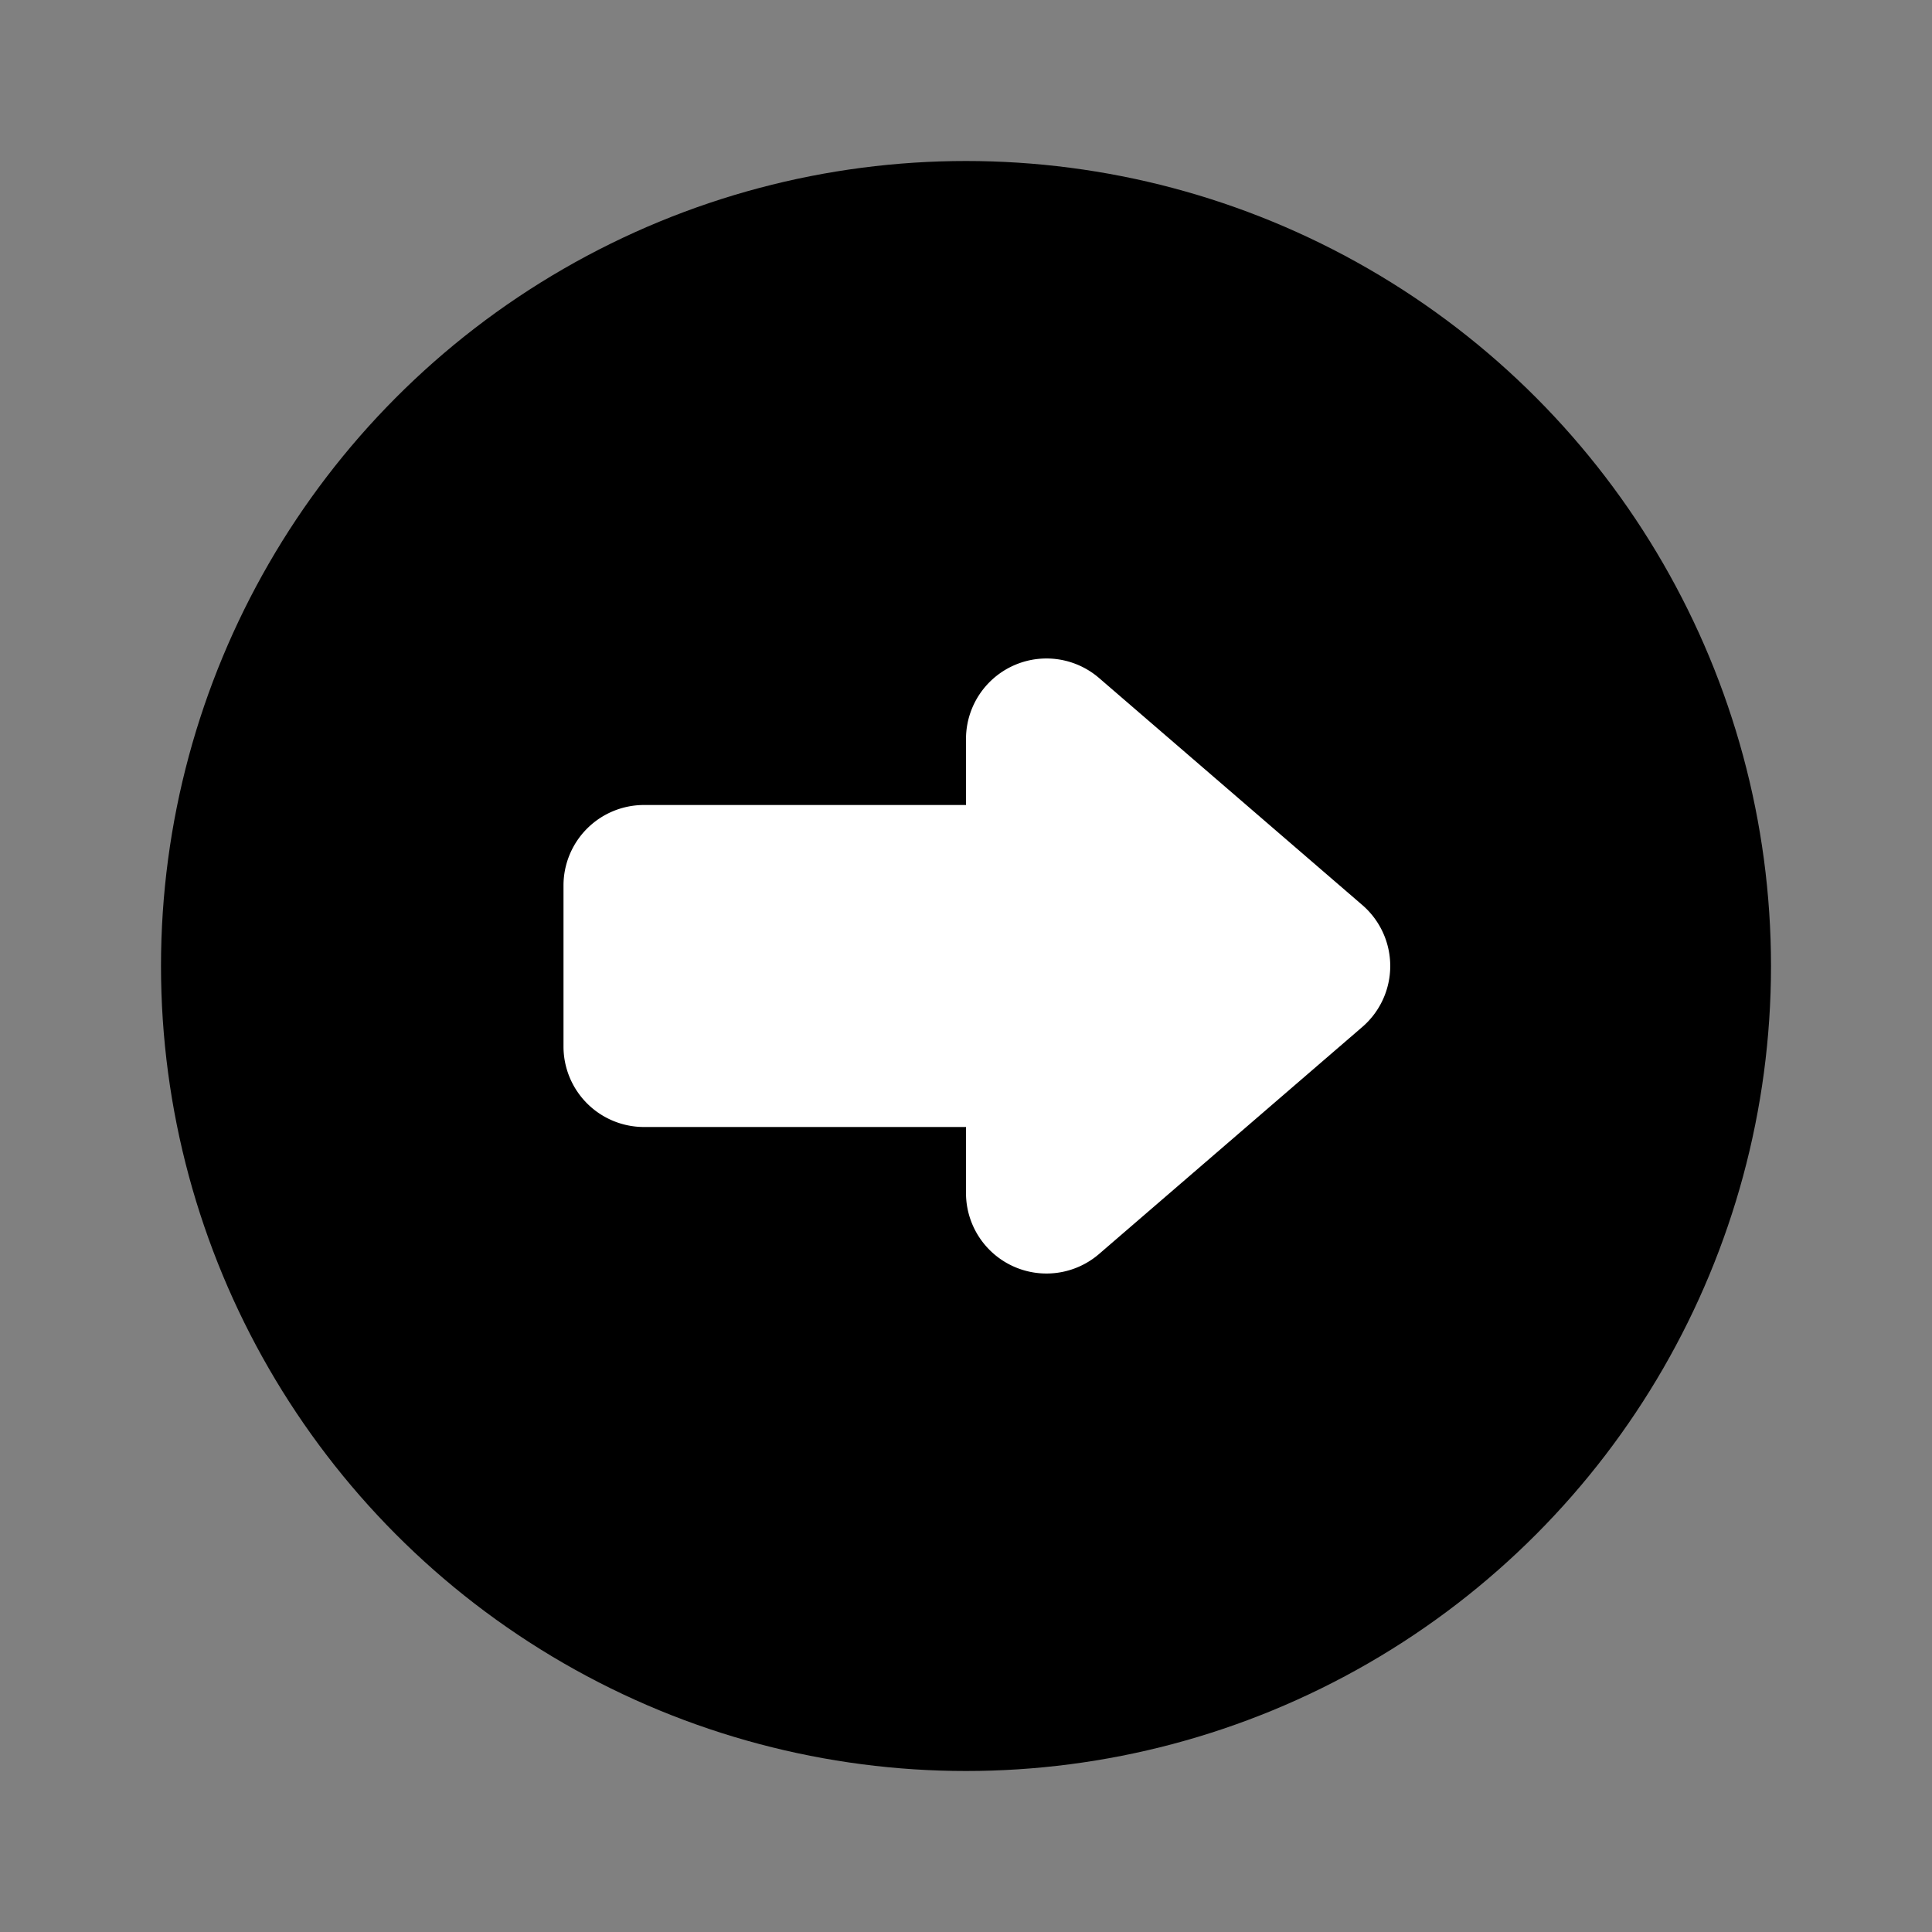 <!DOCTYPE svg PUBLIC "-//W3C//DTD SVG 1.1//EN" "http://www.w3.org/Graphics/SVG/1.1/DTD/svg11.dtd">
<!-- Uploaded to: SVG Repo, www.svgrepo.com, Transformed by: SVG Repo Mixer Tools -->
<svg fill="#000000" width="800px" height="800px" viewBox="0 0 24 24" id="right-direction-circle" data-name="Flat Color" xmlns="http://www.w3.org/2000/svg" class="icon flat-color">
<rect x="0" y="0" width="24" height="24" fill="#808080" stroke="none"/>
<g id="SVGRepo_bgCarrier" stroke-width="0"/>
<g id="SVGRepo_tracerCarrier" stroke-linecap="round" stroke-linejoin="round"/>
<g id="SVGRepo_iconCarrier">
<circle id="primary" cx="12" cy="12" r="10" style="fill: #000000;"/>
<path id="secondary" d="M12,14H8a1,1,0,0,1-1-1V11a1,1,0,0,1,1-1h4V9.18a1,1,0,0,1,1.65-.76l3.27,2.82a1,1,0,0,1,0,1.52l-3.27,2.82A1,1,0,0,1,12,14.82Z" style="fill: #ffffff;"/>
</g>
</svg>